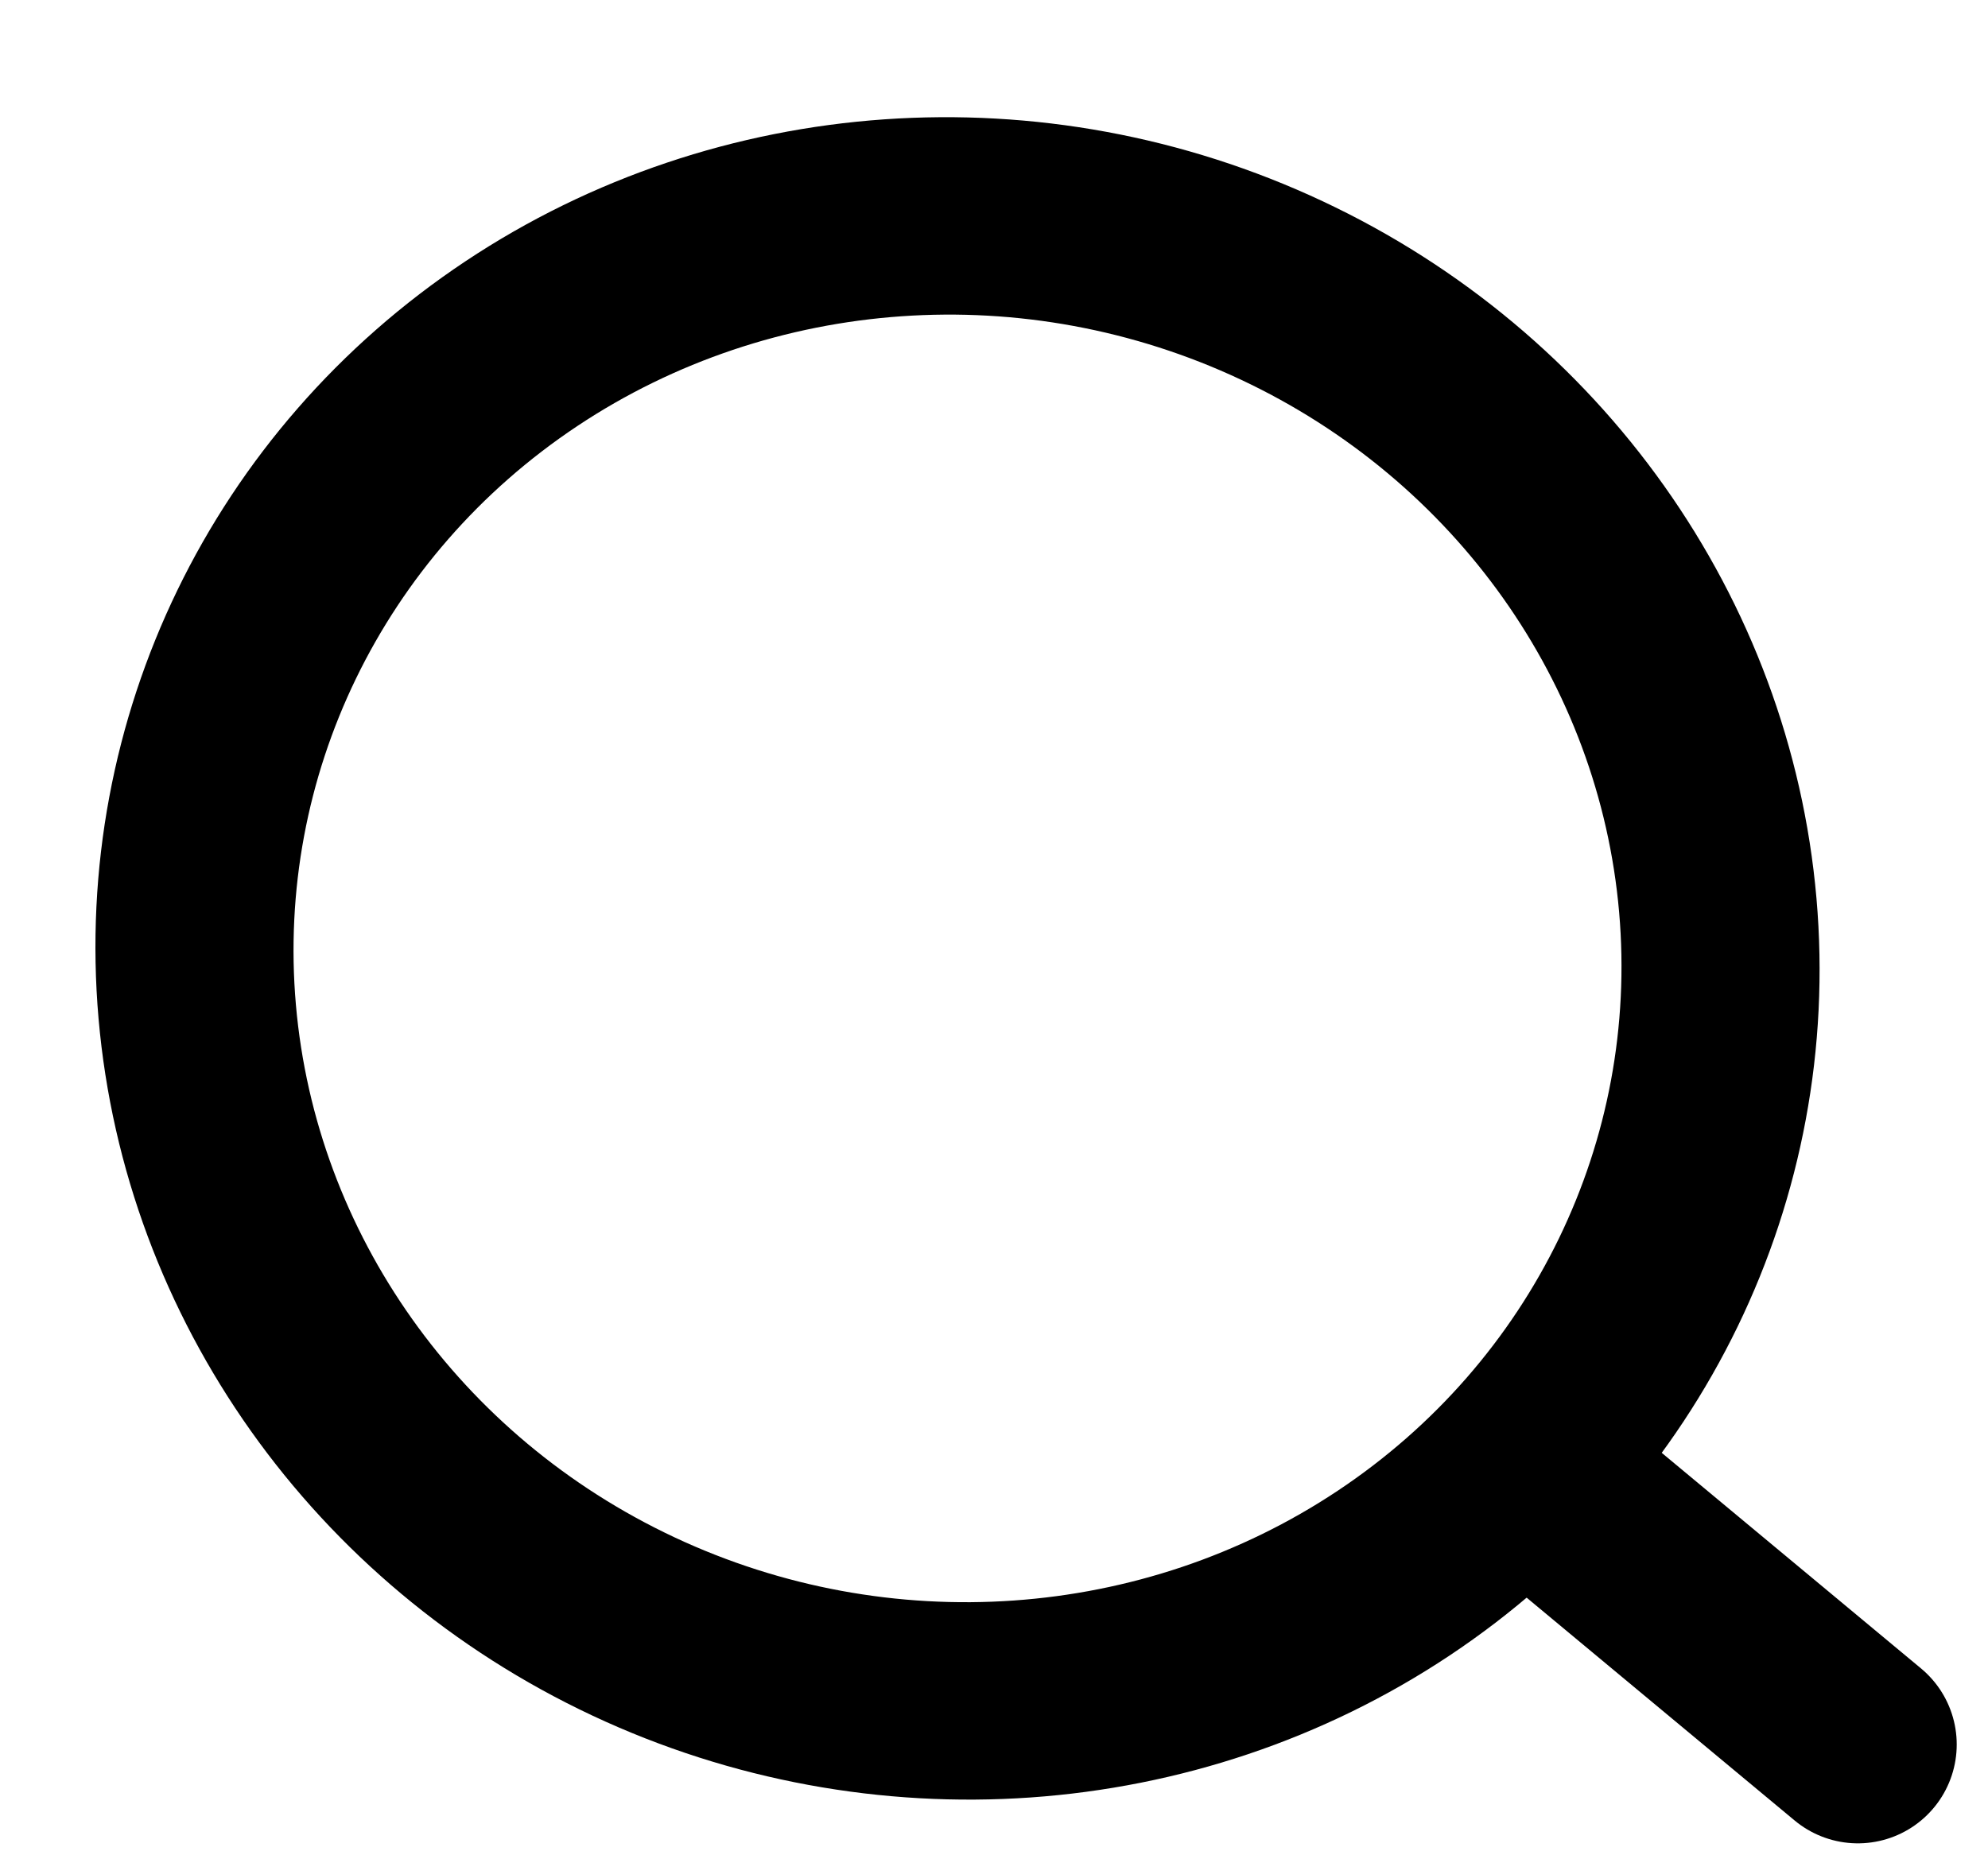 <svg width="15" height="14" viewBox="0 0 15 14" fill="none" xmlns="http://www.w3.org/2000/svg">
<ellipse cx="5.748" cy="5.611" rx="5.748" ry="5.611" transform="matrix(0.998 -0.07 0.087 0.996 1 2.046)" stroke="black" stroke-width="1.492" stroke-linecap="round" stroke-linejoin="round"/>
<path d="M11.578 11.135L14.018 13.164" stroke="black" stroke-width="1.492" stroke-linecap="round" stroke-linejoin="round"/>
</svg>
